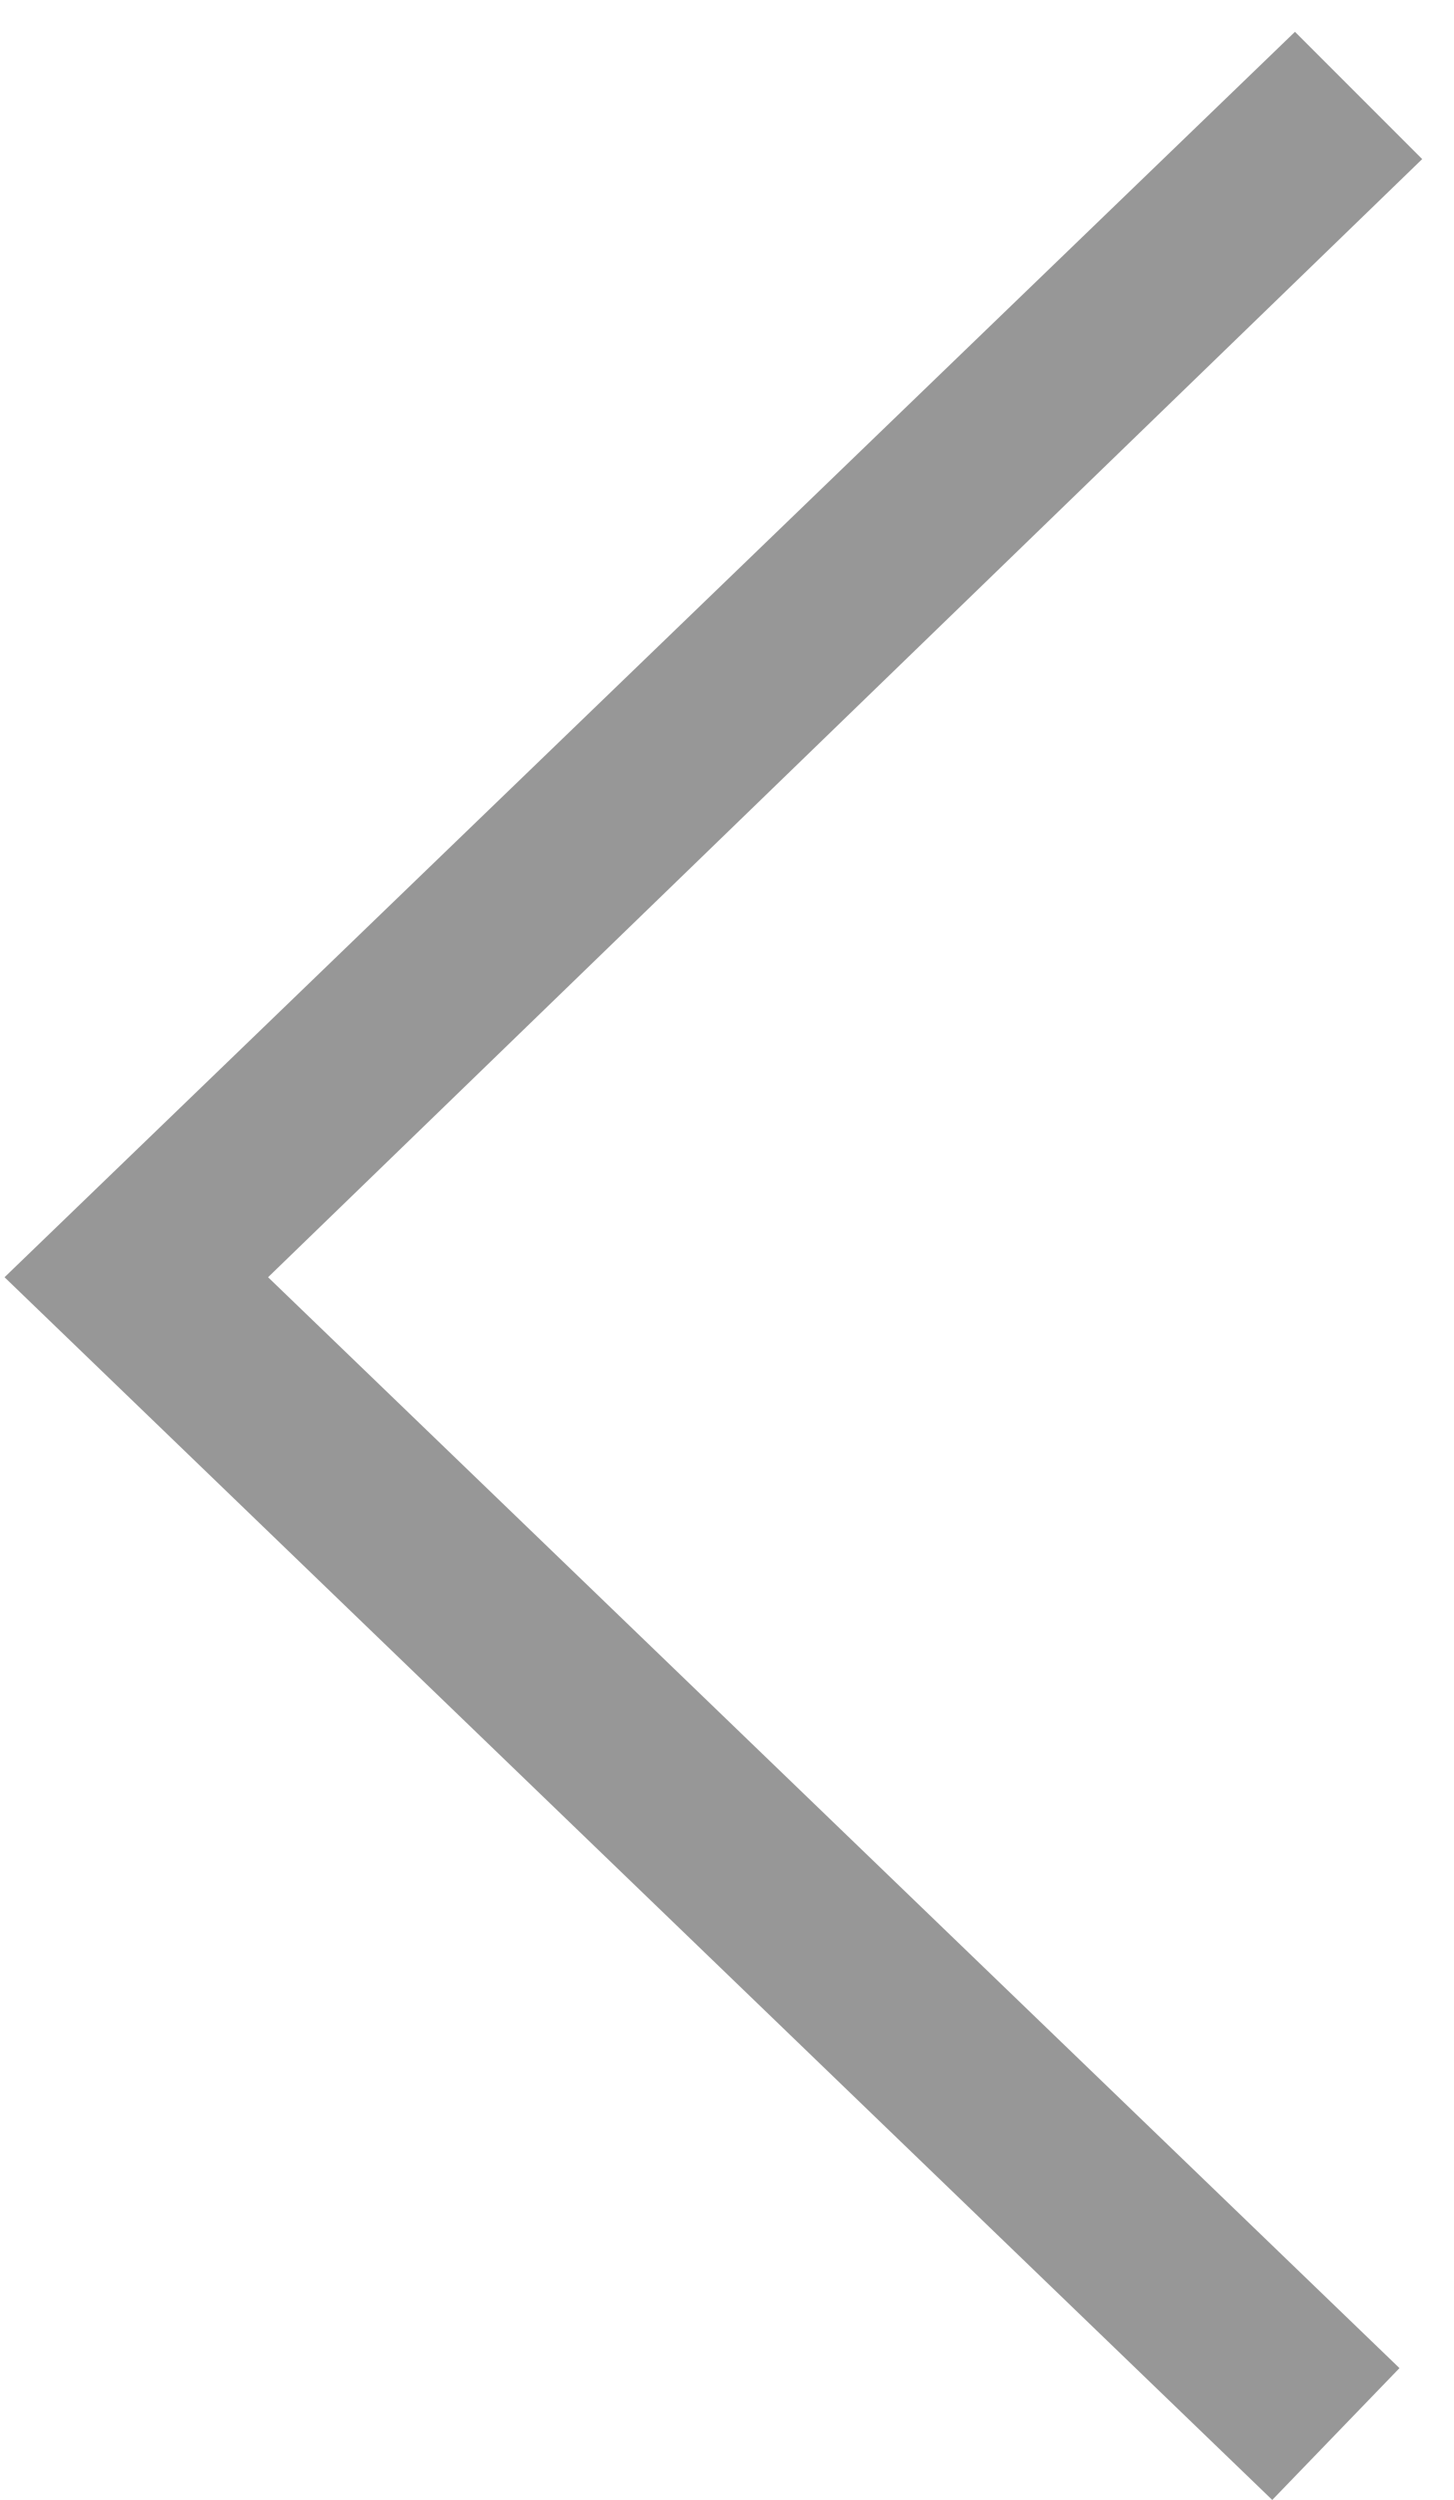 <?xml version="1.0" encoding="UTF-8"?>
<svg width="32px" height="55px" viewBox="0 0 32 55" version="1.1" xmlns="http://www.w3.org/2000/svg" xmlns:xlink="http://www.w3.org/1999/xlink">
    <!-- Generator: Sketch 51 (57462) - http://www.bohemiancoding.com/sketch -->
    <title>down</title>
    <desc>Created with Sketch.</desc>
    <defs></defs>
    <g id="Page-1" stroke="none" stroke-width="1" fill="none" fill-rule="evenodd">
        <g id="down" transform="translate(16, 28) rotate(90) translate(-16, -28) translate(-12, 12)" fill="#979797" fill-rule="nonzero">
            <polygon id="Shape" points="28.1 31.9 0.7 3.5 3.5 0.7 28.1 26.1 52.1 1.2 55 4"></polygon>
        </g>
    </g>
</svg>